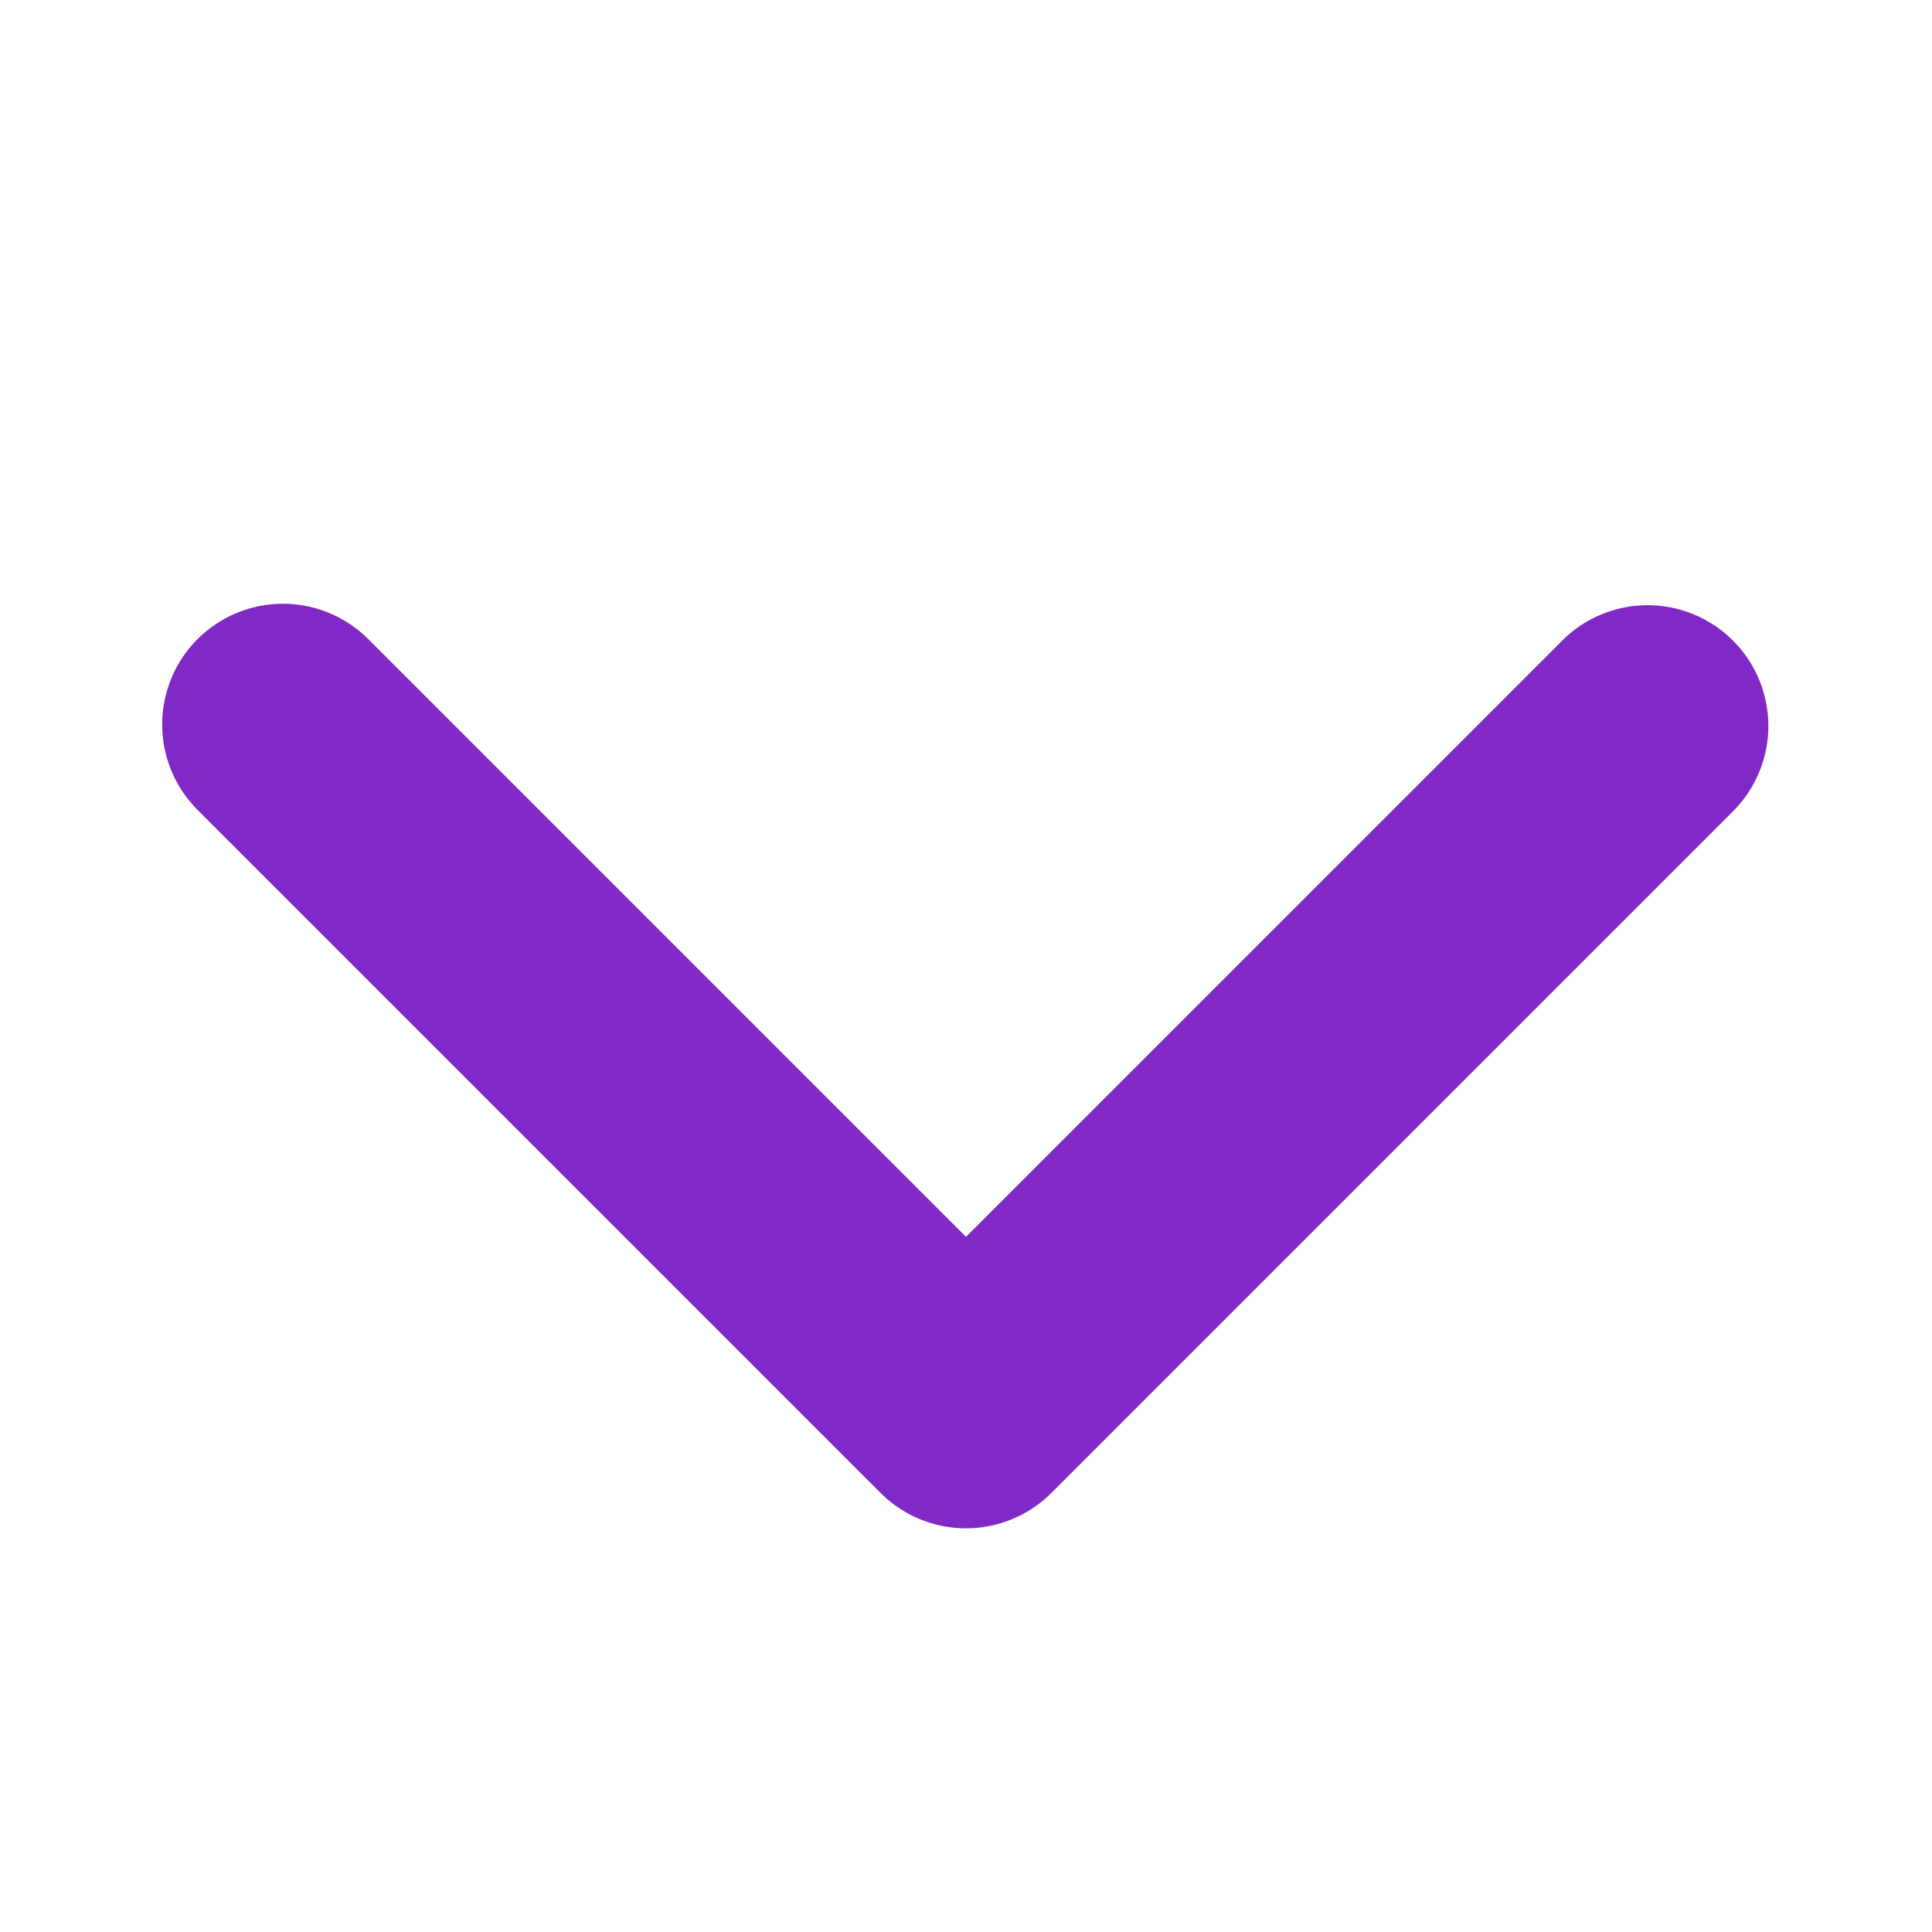 <svg xmlns="http://www.w3.org/2000/svg" width="40" height="40" viewBox="0 0 1024 1024"><path fill="#8029c7" d="M104.704 338.752a64 64 0 0 1 90.496 0l316.8 316.8l316.8-316.8a64 64 0 0 1 90.496 90.496L557.248 791.296a64 64 0 0 1-90.496 0L104.704 429.248a64 64 0 0 1 0-90.496"></path></svg>